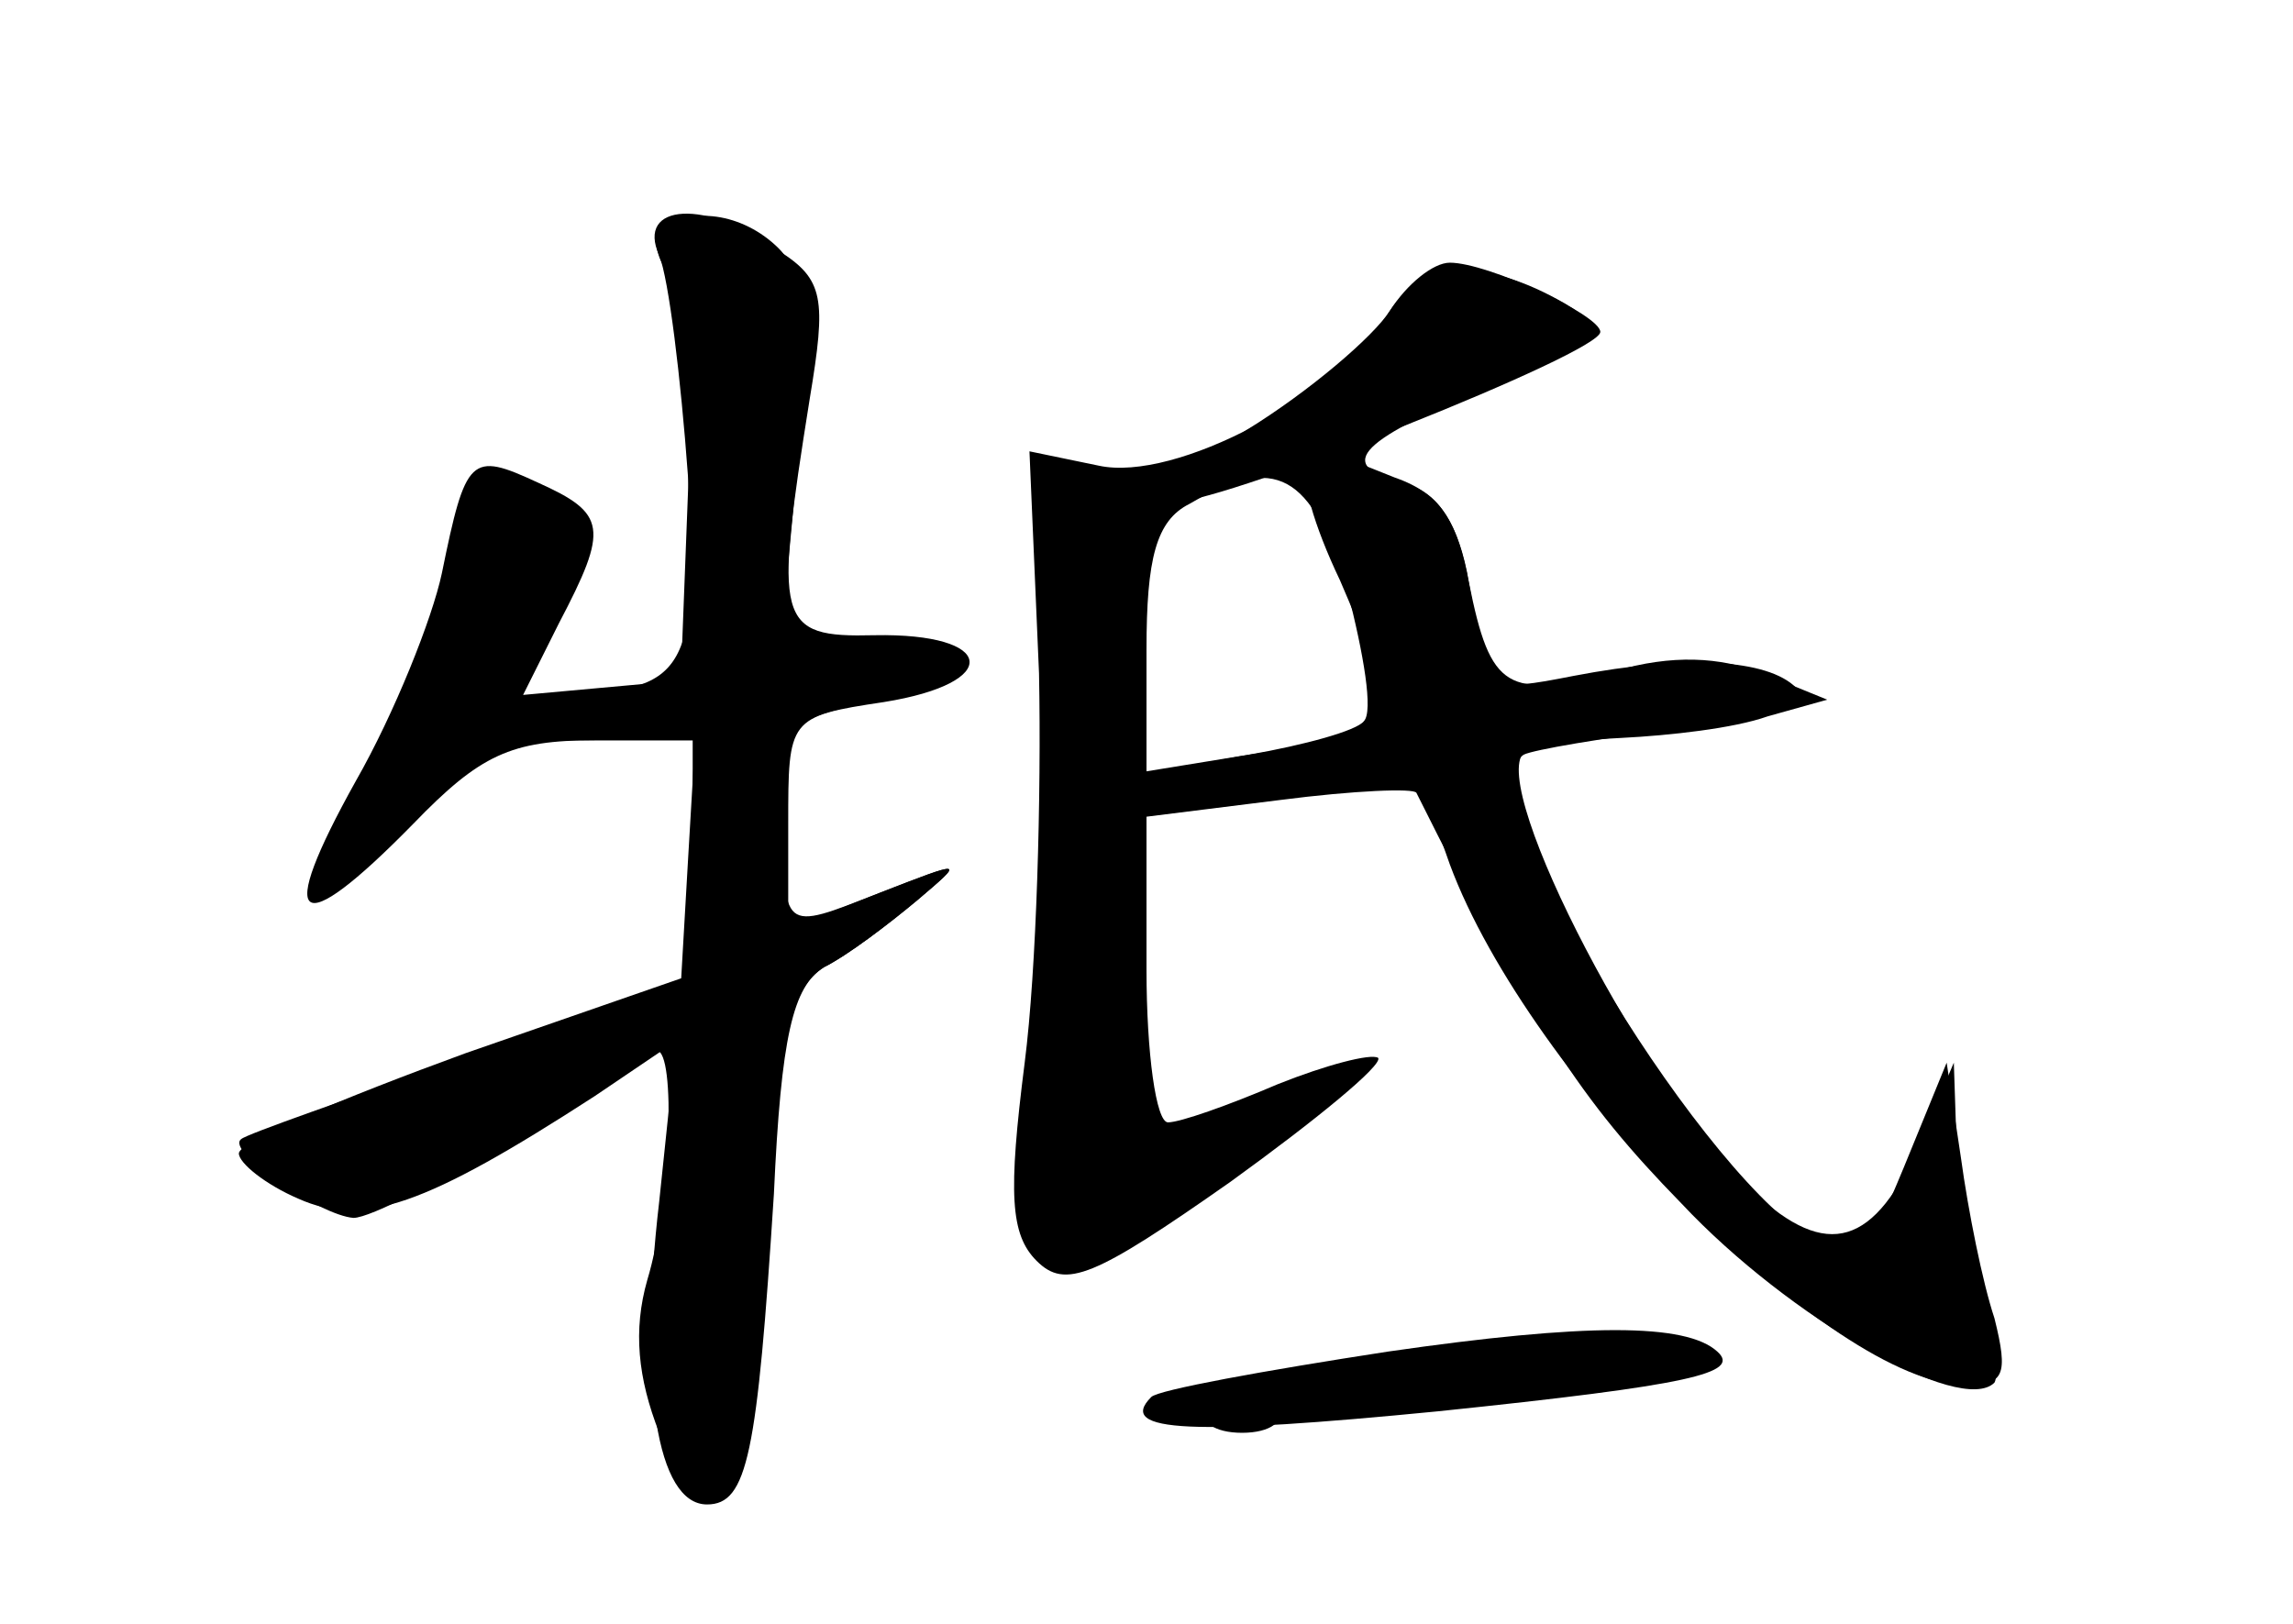 <?xml version="1.0" standalone="no"?>
<!DOCTYPE svg PUBLIC "-//W3C//DTD SVG 20010904//EN"
 "http://www.w3.org/TR/2001/REC-SVG-20010904/DTD/svg10.dtd">
<svg version="1.0" xmlns="http://www.w3.org/2000/svg"
 width="96pt" height="68pt" viewBox="0 0 96 68"
 preserveAspectRatio="xMidYMid meet">
<g transform="translate(0,68) scale(0.1,-0.1)" fill="#000000" stroke="none">
<g id="part-0" class="char-part">
  <path d="M277 583 c-4 -3 -2 -12 4 -19 5 -7 9 -47 7 -91 l-3 -78 -33 -3 -33
-3 15 30 c21 40 20 46 -9 59 -28 13 -30 11 -40 -38 -4 -19 -20 -59 -36 -87
-34 -61 -25 -68 24 -18 28 29 41 35 76 35 l42 0 -3 -51 -3 -52 -90 -30 c-49
-17 -92 -32 -94 -34 -7 -5 33 -32 47 -33 7 0 38 16 68 35 30 19 57 35 59 35 8
0 6 -63 -4 -96 -6 -21 -4 -41 5 -64 24 -56 41 -24 46 87 4 79 9 99 23 108 10
5 27 18 39 28 20 17 20 17 -16 3 -41 -16 -40 -17 -40 34 0 37 2 39 37 46 44 8
40 30 -5 27 l-33 -1 7 75 c4 58 3 78 -8 89 -15 15 -38 18 -49 7z"/>
  <path d="M582 550 c-22 -36 -90 -72 -122 -65 l-29 6 4 -93 c1 -51 -1 -124 -6
-163 -7 -55 -6 -72 5 -83 12 -12 24 -7 81 33 36 26 64 49 62 52 -3 2 -22 -3
-42 -11 -21 -9 -41 -16 -46 -16 -5 0 -9 29 -9 64 l0 64 56 7 c31 4 56 5 57 3
49 -98 68 -128 111 -172 45 -48 117 -89 131 -75 2 3 0 21 -5 40 -6 18 -10 47
-11 64 l-1 30 -14 -33 c-19 -44 -39 -50 -70 -21 -44 41 -111 169 -96 184 3 3
21 5 41 6 20 1 47 4 61 9 l25 7 -27 11 c-18 7 -38 8 -62 1 -45 -12 -52 -8 -61
37 -4 24 -13 38 -26 41 -30 8 -23 17 34 41 48 21 50 24 32 35 -33 19 -59 18
-73 -3z m-18 -117 c7 -27 11 -51 7 -55 -3 -4 -25 -10 -48 -14 l-43 -7 0 51 c0
38 4 54 18 61 36 21 51 13 66 -36z"/>
  <path d="M581 114 c-52 -8 -96 -16 -99 -19 -15 -15 18 -16 120 -6 106 11 127
16 117 25 -13 12 -55 12 -138 0z"/>
</g>
<g id="part-1" class="char-part">
  <path d="M190 438 c-7 -24 -23 -62 -36 -85 -47 -81 13 -33 70 55 22 35 25 46
15 58 -21 25 -38 15 -49 -28z"/>
</g>
<g id="part-2" class="char-part">
  <path d="M276 573 c4 -10 9 -51 12 -92 5 -80 -1 -91 -50 -91 -15 0 -30 -4 -33
-10 -4 -6 12 -10 39 -10 l46 0 0 -49 0 -49 -95 -33 c-52 -19 -95 -37 -95 -42
0 -4 11 -13 25 -19 27 -12 53 -3 124 43 l34 23 -7 -67 c-9 -77 -1 -127 20
-127 17 0 21 21 28 130 3 66 8 87 21 95 10 5 27 18 39 28 20 17 20 17 -16 3
l-38 -15 0 44 c0 44 0 45 40 51 50 8 47 29 -4 28 -41 -1 -42 5 -27 99 7 42 6
50 -13 62 -30 22 -60 20 -50 -2z"/>
</g>
<g id="part-3" class="char-part">
  <path d="M582 550 c-7 -11 -34 -34 -60 -50 -27 -17 -40 -30 -29 -30 20 0 177
62 177 71 0 7 -47 29 -63 29 -7 0 -18 -9 -25 -20z"/>
</g>
<g id="part-4" class="char-part">
  <path d="M548 484 c-4 -3 2 -24 13 -47 10 -23 19 -47 19 -54 0 -6 -22 -14 -50
-18 -71 -10 -64 -28 8 -19 l57 6 12 -34 c33 -89 160 -218 216 -218 16 0 18 4
12 28 -5 15 -11 45 -14 67 l-6 40 -18 -44 c-17 -41 -19 -42 -40 -29 -50 33
-142 188 -119 202 4 2 33 7 66 11 39 4 55 10 48 17 -12 12 -46 14 -93 5 -36
-7 -36 -7 -43 33 -5 31 -12 43 -32 50 -30 12 -29 12 -36 4z"/>
</g>
<g id="part-5" class="char-part">
  <path d="M630 110 c20 -13 70 -13 70 0 0 6 -19 10 -42 10 -32 0 -39 -3 -28
-10z"/>
  <path d="M560 100 c0 -13 20 -13 40 0 12 8 9 10 -12 10 -16 0 -28 -4 -28 -10z"/>
  <path d="M505 90 c-3 -5 3 -10 15 -10 12 0 18 5 15 10 -3 6 -10 10 -15 10 -5
0 -12 -4 -15 -10z"/>
</g>
</g>
</svg>